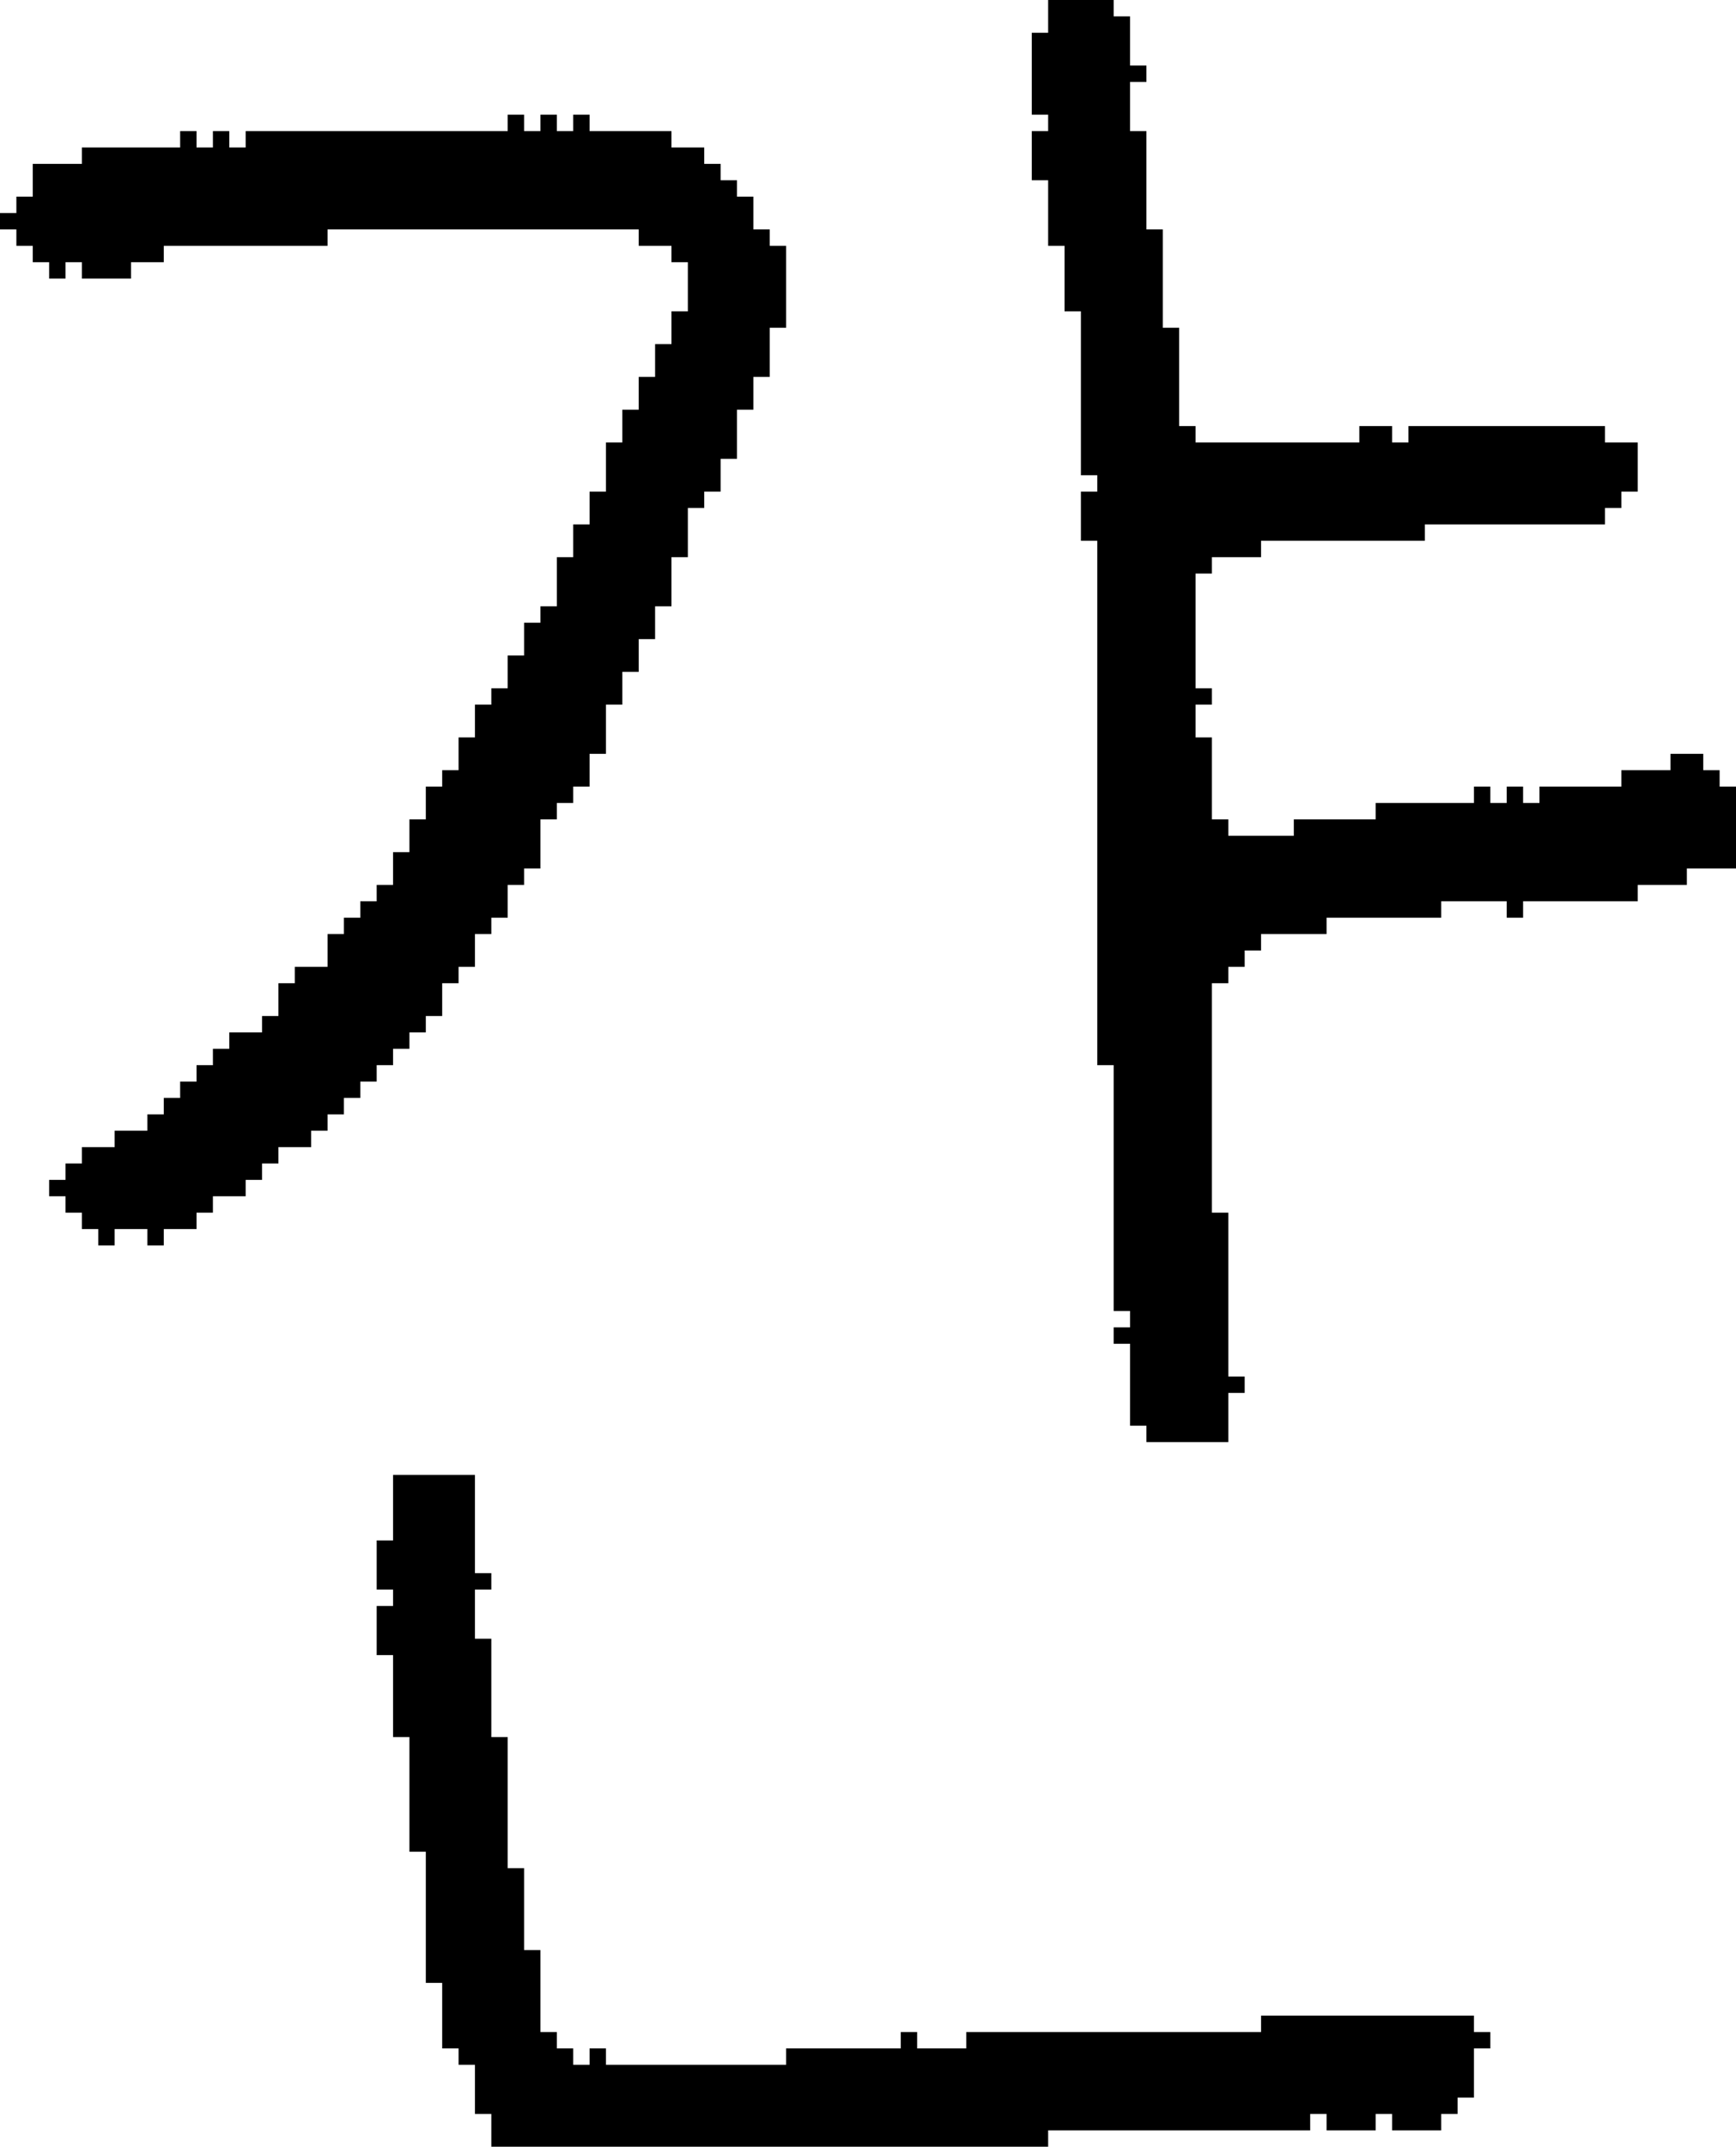 <?xml version="1.0" encoding="UTF-8" standalone="no"?>
<!DOCTYPE svg PUBLIC "-//W3C//DTD SVG 1.1//EN" 
  "http://www.w3.org/Graphics/SVG/1.1/DTD/svg11.dtd">
<svg width="106" height="131"
     xmlns="http://www.w3.org/2000/svg" version="1.1">
 <path d="  M 45,25  L 46,25  L 46,23  L 47,23  L 47,20  L 48,20  L 48,15  L 47,15  L 47,14  L 46,14  L 46,12  L 45,12  L 45,11  L 44,11  L 44,10  L 43,10  L 43,9  L 41,9  L 41,8  L 36,8  L 36,7  L 35,7  L 35,8  L 34,8  L 34,7  L 33,7  L 33,8  L 32,8  L 32,7  L 31,7  L 31,8  L 15,8  L 15,9  L 14,9  L 14,8  L 13,8  L 13,9  L 12,9  L 12,8  L 11,8  L 11,9  L 5,9  L 5,10  L 2,10  L 2,12  L 1,12  L 1,13  L 0,13  L 0,14  L 1,14  L 1,15  L 2,15  L 2,16  L 3,16  L 3,17  L 4,17  L 4,16  L 5,16  L 5,17  L 8,17  L 8,16  L 10,16  L 10,15  L 20,15  L 20,14  L 39,14  L 39,15  L 41,15  L 41,16  L 42,16  L 42,19  L 41,19  L 41,21  L 40,21  L 40,23  L 39,23  L 39,25  L 38,25  L 38,27  L 37,27  L 37,30  L 36,30  L 36,32  L 35,32  L 35,34  L 34,34  L 34,37  L 33,37  L 33,38  L 32,38  L 32,40  L 31,40  L 31,42  L 30,42  L 30,43  L 29,43  L 29,45  L 28,45  L 28,47  L 27,47  L 27,48  L 26,48  L 26,50  L 25,50  L 25,52  L 24,52  L 24,54  L 23,54  L 23,55  L 22,55  L 22,56  L 21,56  L 21,57  L 20,57  L 20,59  L 18,59  L 18,60  L 17,60  L 17,62  L 16,62  L 16,63  L 14,63  L 14,64  L 13,64  L 13,65  L 12,65  L 12,66  L 11,66  L 11,67  L 10,67  L 10,68  L 9,68  L 9,69  L 7,69  L 7,70  L 5,70  L 5,71  L 4,71  L 4,72  L 3,72  L 3,73  L 4,73  L 4,74  L 5,74  L 5,75  L 6,75  L 6,76  L 7,76  L 7,75  L 9,75  L 9,76  L 10,76  L 10,75  L 12,75  L 12,74  L 13,74  L 13,73  L 15,73  L 15,72  L 16,72  L 16,71  L 17,71  L 17,70  L 19,70  L 19,69  L 20,69  L 20,68  L 21,68  L 21,67  L 22,67  L 22,66  L 23,66  L 23,65  L 24,65  L 24,64  L 25,64  L 25,63  L 26,63  L 26,62  L 27,62  L 27,60  L 28,60  L 28,59  L 29,59  L 29,57  L 30,57  L 30,56  L 31,56  L 31,54  L 32,54  L 32,53  L 33,53  L 33,50  L 34,50  L 34,49  L 35,49  L 35,48  L 36,48  L 36,46  L 37,46  L 37,43  L 38,43  L 38,41  L 39,41  L 39,39  L 40,39  L 40,37  L 41,37  L 41,34  L 42,34  L 42,31  L 43,31  L 43,30  L 44,30  L 44,28  L 45,28  Z  " style="fill:rgb(0, 0, 0); fill-opacity:1.000; stroke:none;" />
 <path d="  M 64,131  L 64,130  L 80,130  L 80,129  L 81,129  L 81,130  L 84,130  L 84,129  L 85,129  L 85,130  L 88,130  L 88,129  L 89,129  L 89,128  L 90,128  L 90,125  L 91,125  L 91,124  L 90,124  L 90,123  L 77,123  L 77,124  L 59,124  L 59,125  L 56,125  L 56,124  L 55,124  L 55,125  L 48,125  L 48,126  L 37,126  L 37,125  L 36,125  L 36,126  L 35,126  L 35,125  L 34,125  L 34,124  L 33,124  L 33,119  L 32,119  L 32,114  L 31,114  L 31,106  L 30,106  L 30,100  L 29,100  L 29,97  L 30,97  L 30,96  L 29,96  L 29,90  L 24,90  L 24,94  L 23,94  L 23,97  L 24,97  L 24,98  L 23,98  L 23,101  L 24,101  L 24,106  L 25,106  L 25,113  L 26,113  L 26,121  L 27,121  L 27,125  L 28,125  L 28,126  L 29,126  L 29,129  L 30,129  L 30,131  Z  " style="fill:rgb(0, 0, 0); fill-opacity:1.000; stroke:none;" />
 <path d="  M 67,30  L 66,30  L 66,33  L 67,33  L 67,65  L 68,65  L 68,80  L 69,80  L 69,81  L 68,81  L 68,82  L 69,82  L 69,87  L 70,87  L 70,88  L 75,88  L 75,85  L 76,85  L 76,84  L 75,84  L 75,74  L 74,74  L 74,60  L 75,60  L 75,59  L 76,59  L 76,58  L 77,58  L 77,57  L 81,57  L 81,56  L 88,56  L 88,55  L 92,55  L 92,56  L 93,56  L 93,55  L 100,55  L 100,54  L 103,54  L 103,53  L 106,53  L 106,48  L 105,48  L 105,47  L 104,47  L 104,46  L 102,46  L 102,47  L 99,47  L 99,48  L 94,48  L 94,49  L 93,49  L 93,48  L 92,48  L 92,49  L 91,49  L 91,48  L 90,48  L 90,49  L 84,49  L 84,50  L 79,50  L 79,51  L 75,51  L 75,50  L 74,50  L 74,45  L 73,45  L 73,43  L 74,43  L 74,42  L 73,42  L 73,35  L 74,35  L 74,34  L 77,34  L 77,33  L 87,33  L 87,32  L 98,32  L 98,31  L 99,31  L 99,30  L 100,30  L 100,27  L 98,27  L 98,26  L 86,26  L 86,27  L 85,27  L 85,26  L 83,26  L 83,27  L 73,27  L 73,26  L 72,26  L 72,20  L 71,20  L 71,14  L 70,14  L 70,8  L 69,8  L 69,5  L 70,5  L 70,4  L 69,4  L 69,1  L 68,1  L 68,0  L 64,0  L 64,2  L 63,2  L 63,7  L 64,7  L 64,8  L 63,8  L 63,11  L 64,11  L 64,15  L 65,15  L 65,19  L 66,19  L 66,29  L 67,29  Z  " style="fill:rgb(0, 0, 0); fill-opacity:1.000; stroke:none;" />
</svg>
